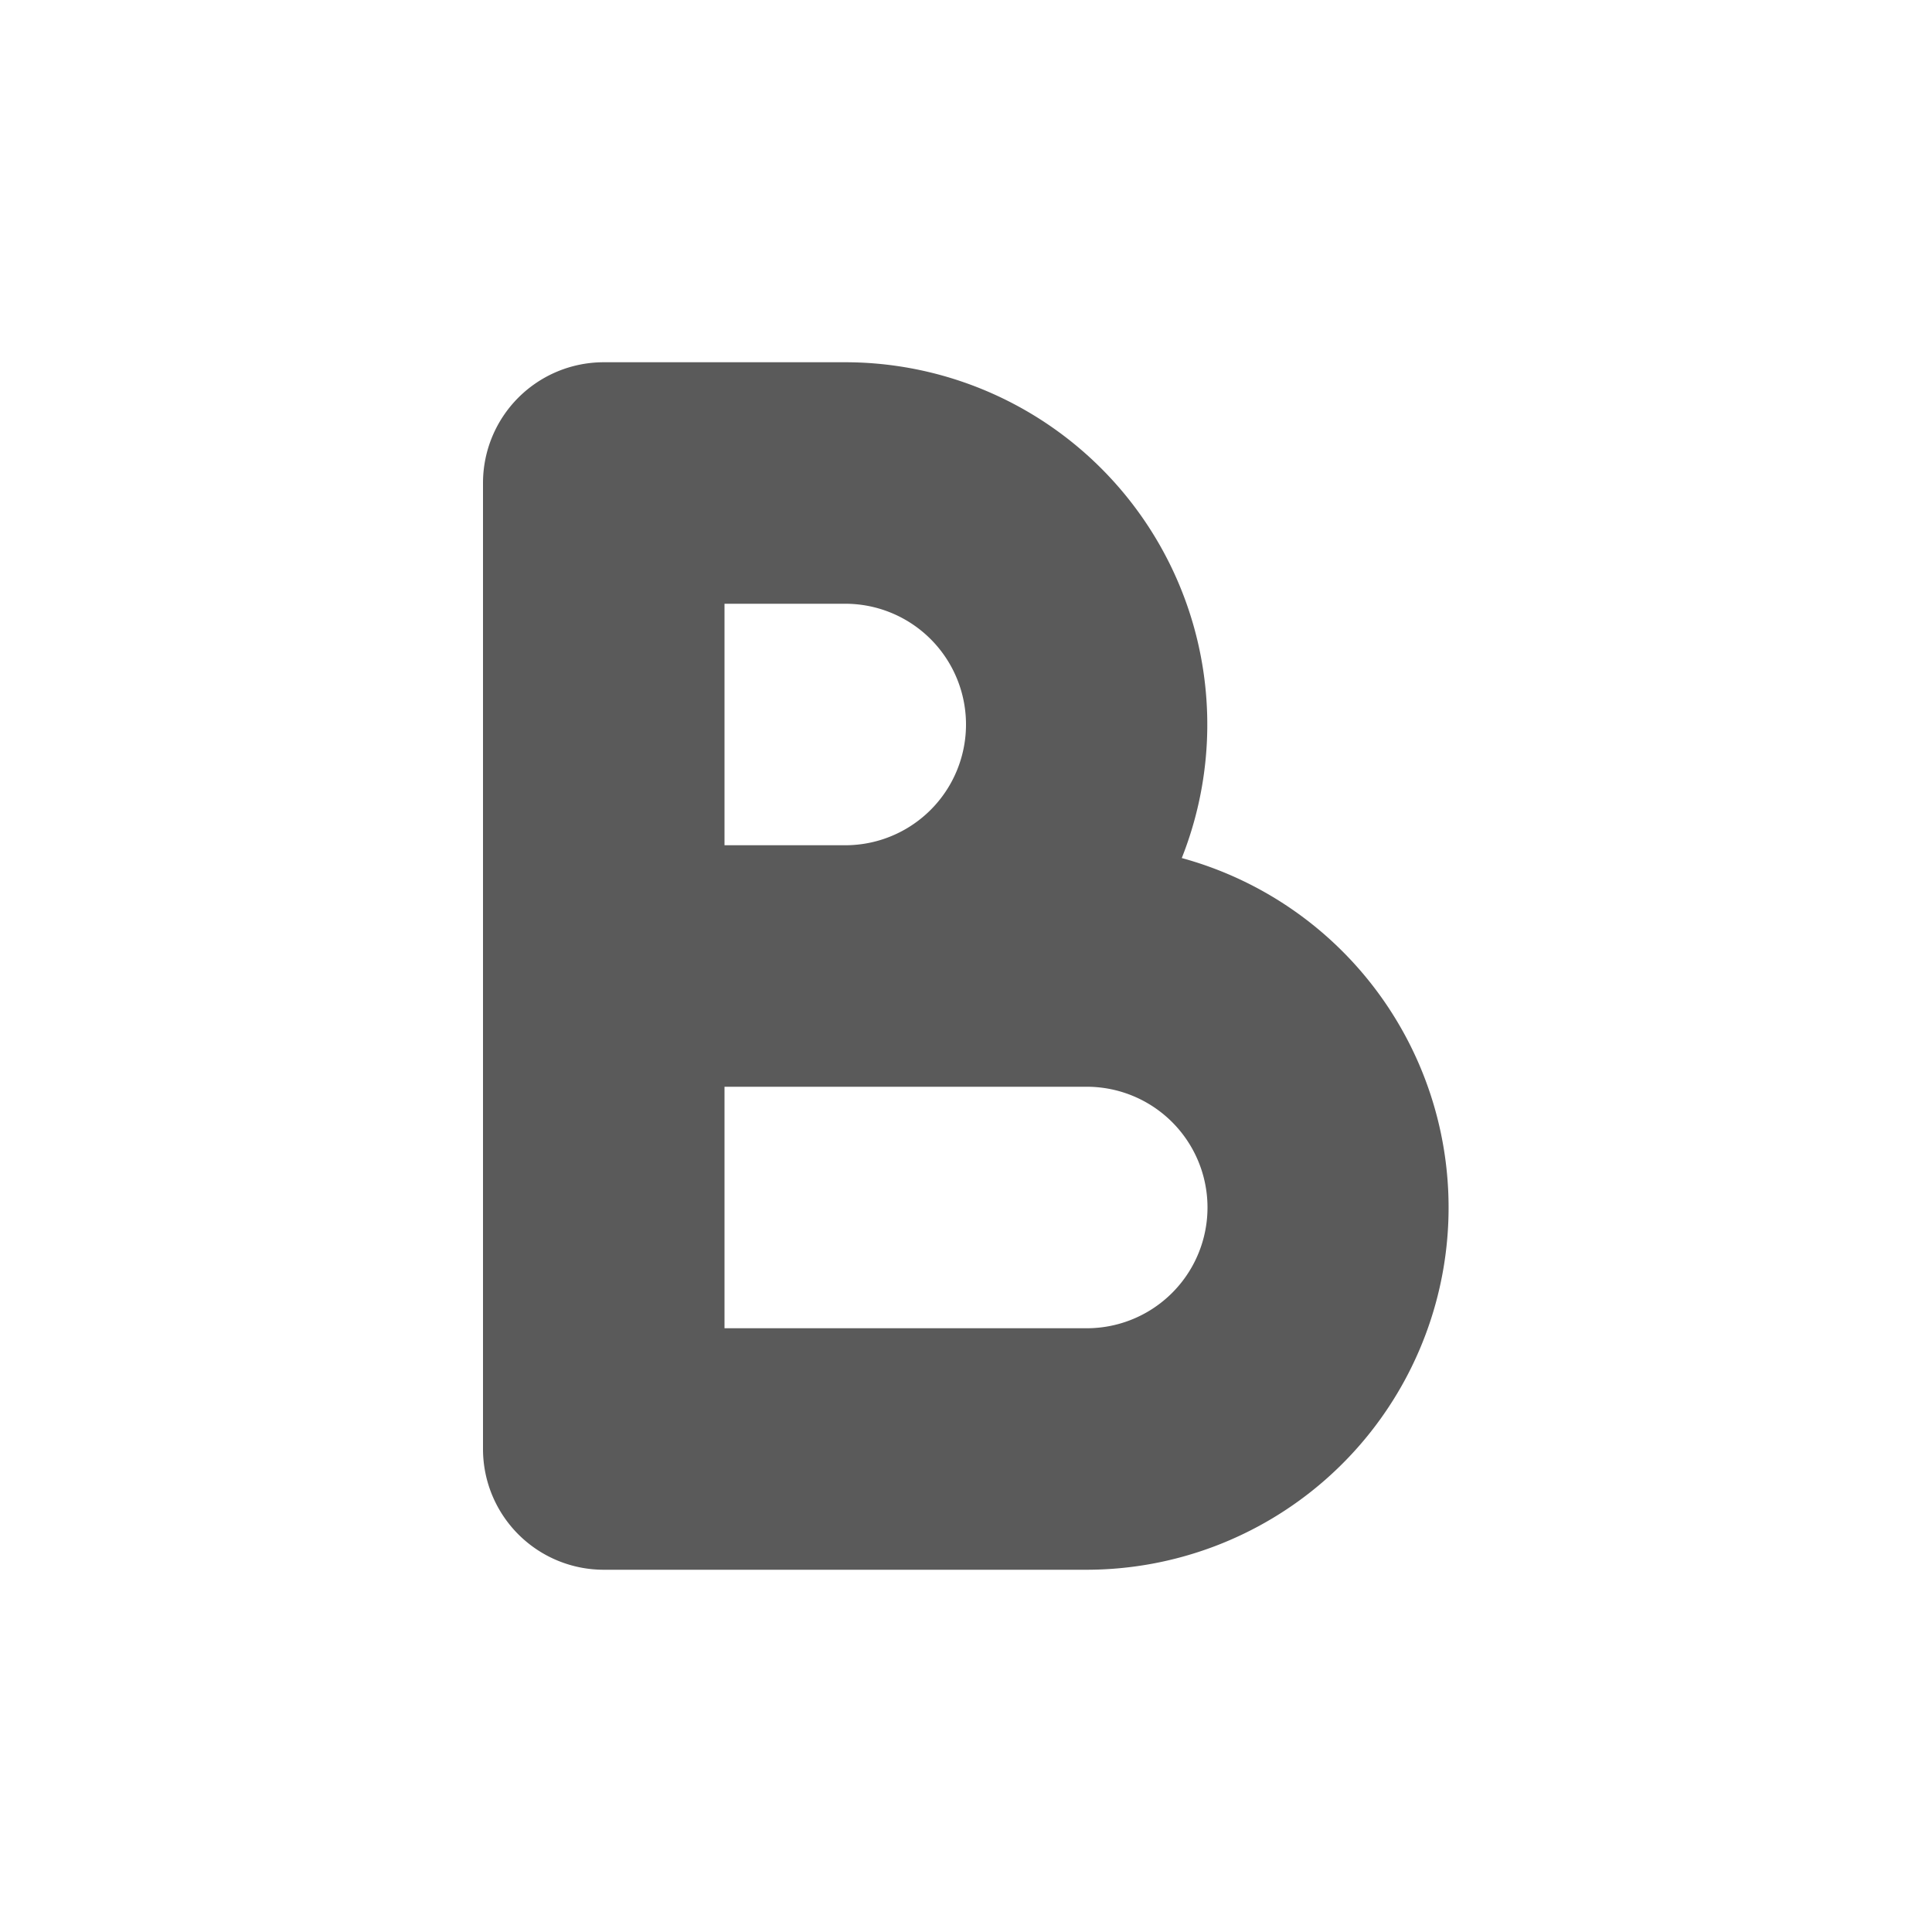 <svg xmlns="http://www.w3.org/2000/svg" width="16" height="16"><path fill="#5a5a5a" d="M5 3a1 1 0 0 0-1 1v8a1 1 0 0 0 1 1h4a3 3 0 0 0 .787-5.894A3 3 0 0 0 7 3zm1 2h1a1 1 0 0 1 0 2H6zm0 4h3a1 1 0 0 1 0 2H6z"/></svg>